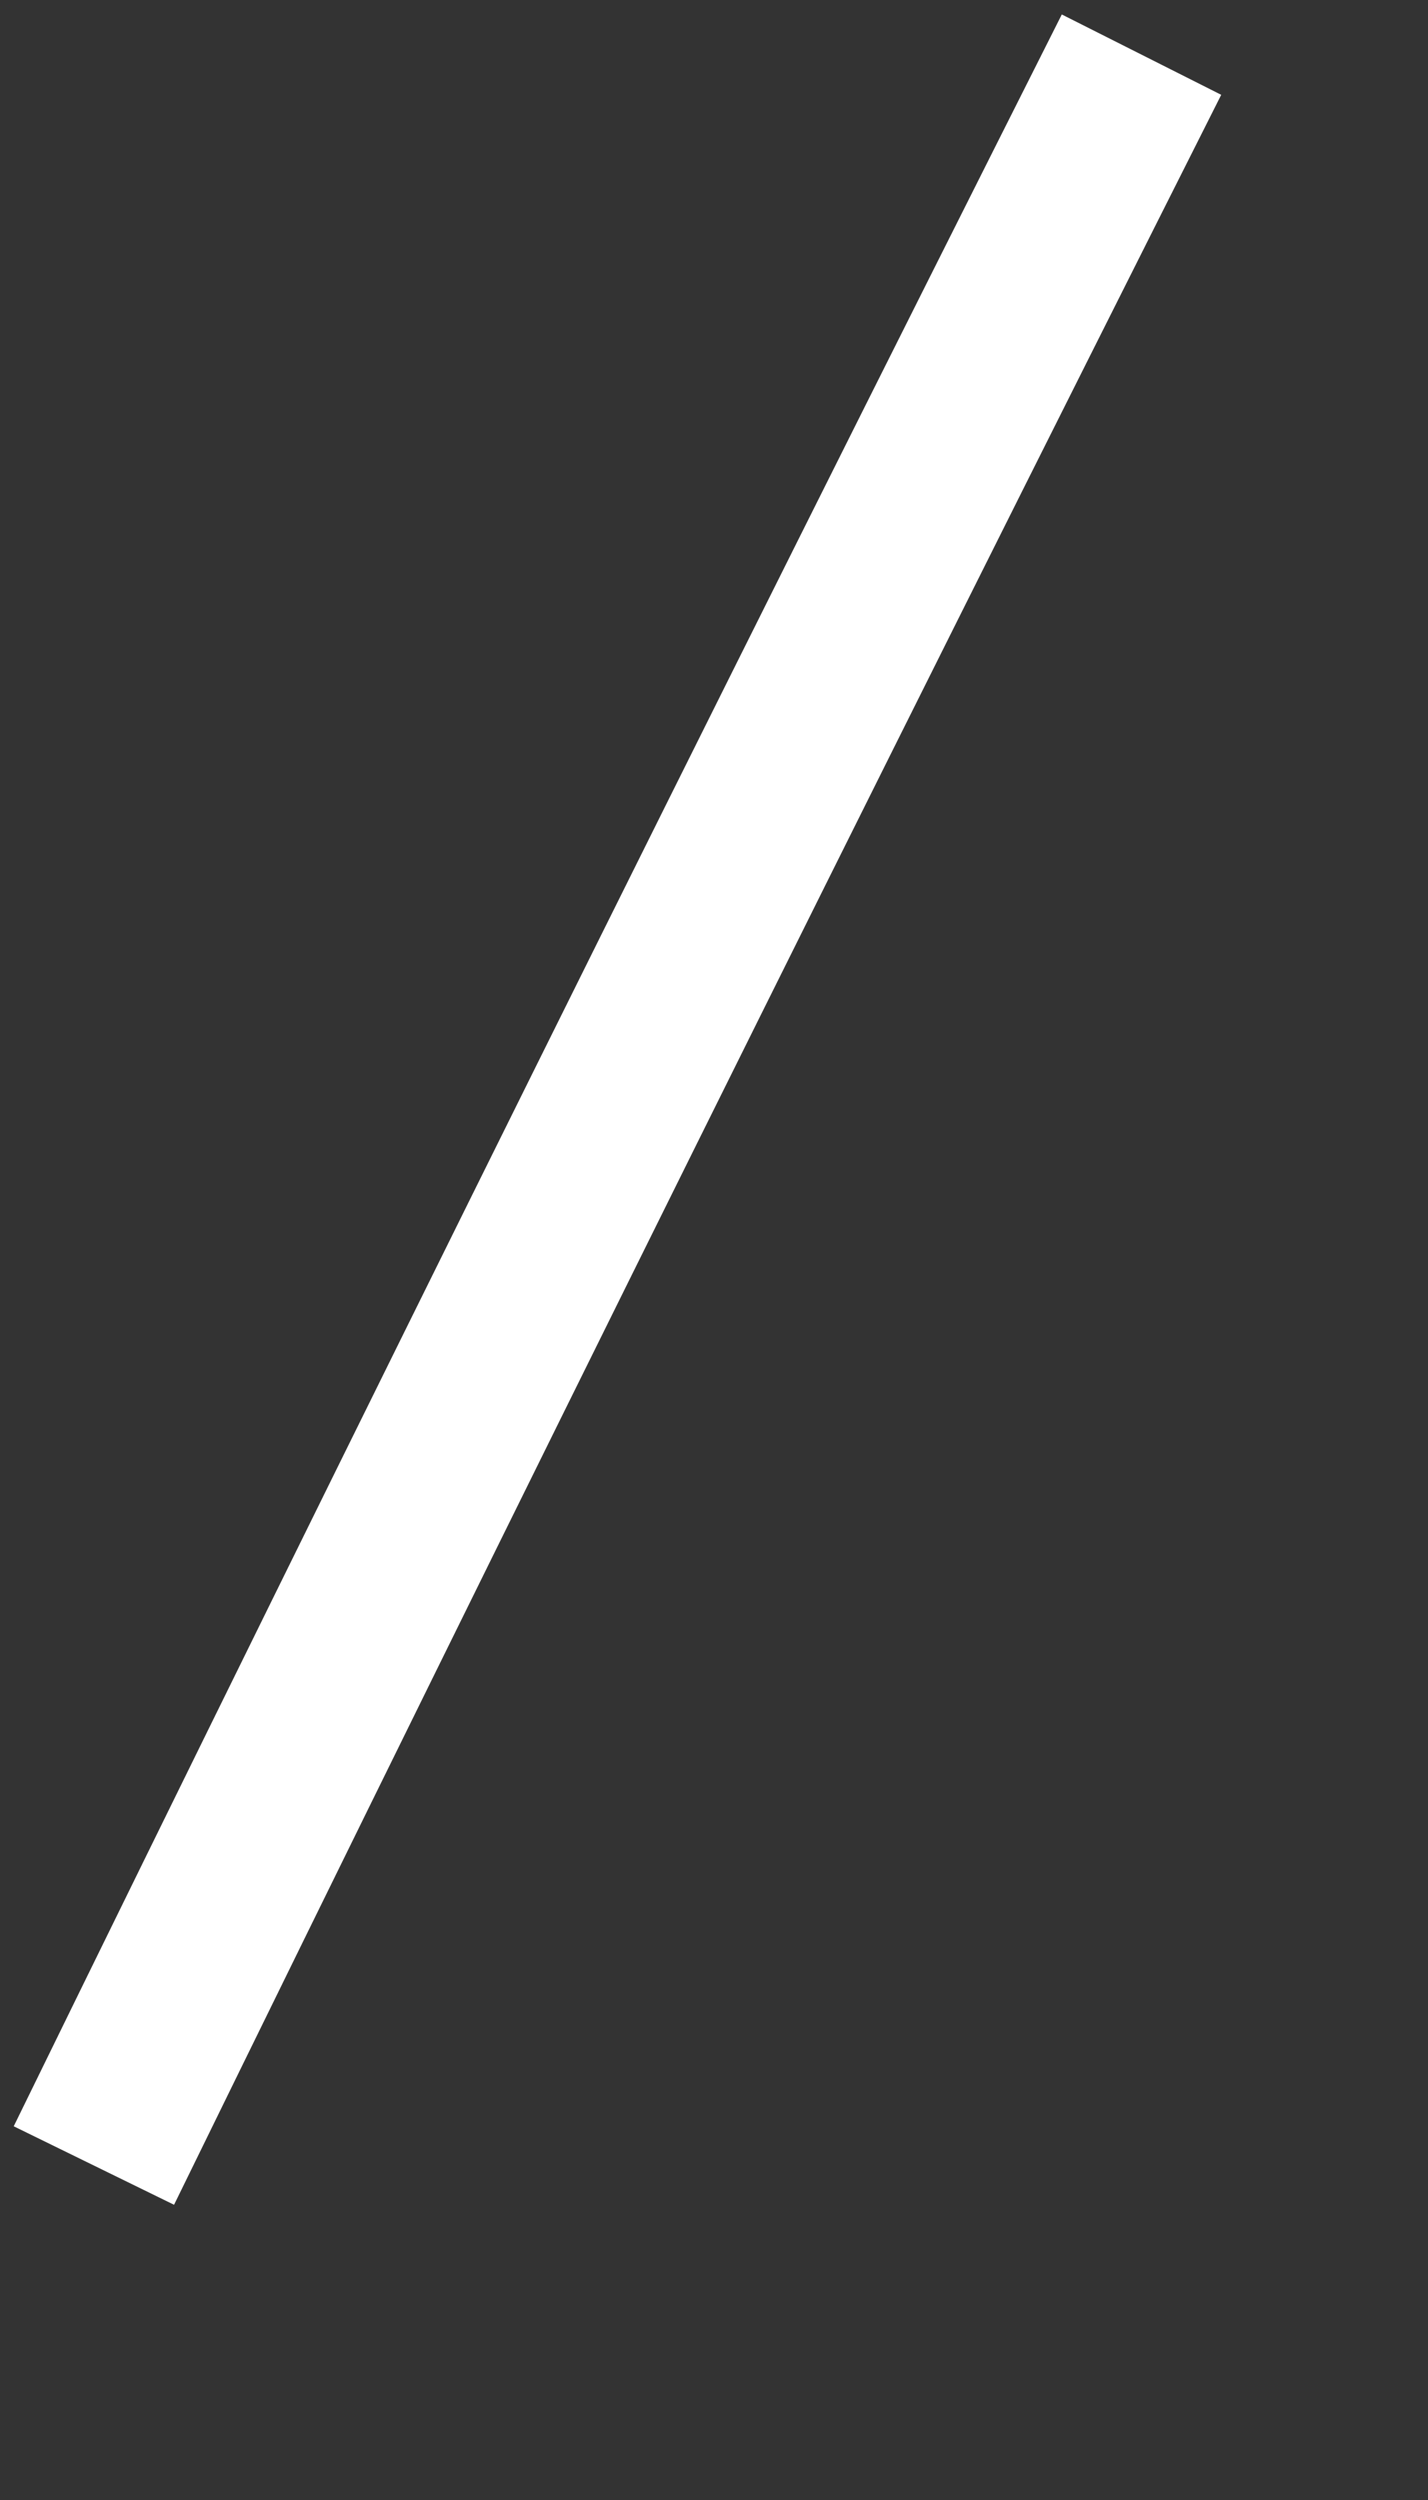 ﻿<?xml version="1.0" encoding="utf-8"?>
<svg version="1.1" xmlns:xlink="http://www.w3.org/1999/xlink" width="8px" height="14px" xmlns="http://www.w3.org/2000/svg">
  <rect width="100%" height="100%" fill="#333333" stroke="none"/>
  <g transform="matrix(1 0 0 1 -726 -17863 )">
    <path d="M 6.395 0.306  C 4.416 4.234  2.461 8.173  0.526 12.127  " stroke-width="1" stroke="#ffffff" fill="none" transform="matrix(1 0 0 1 726 17863 )" />
  </g>
</svg>